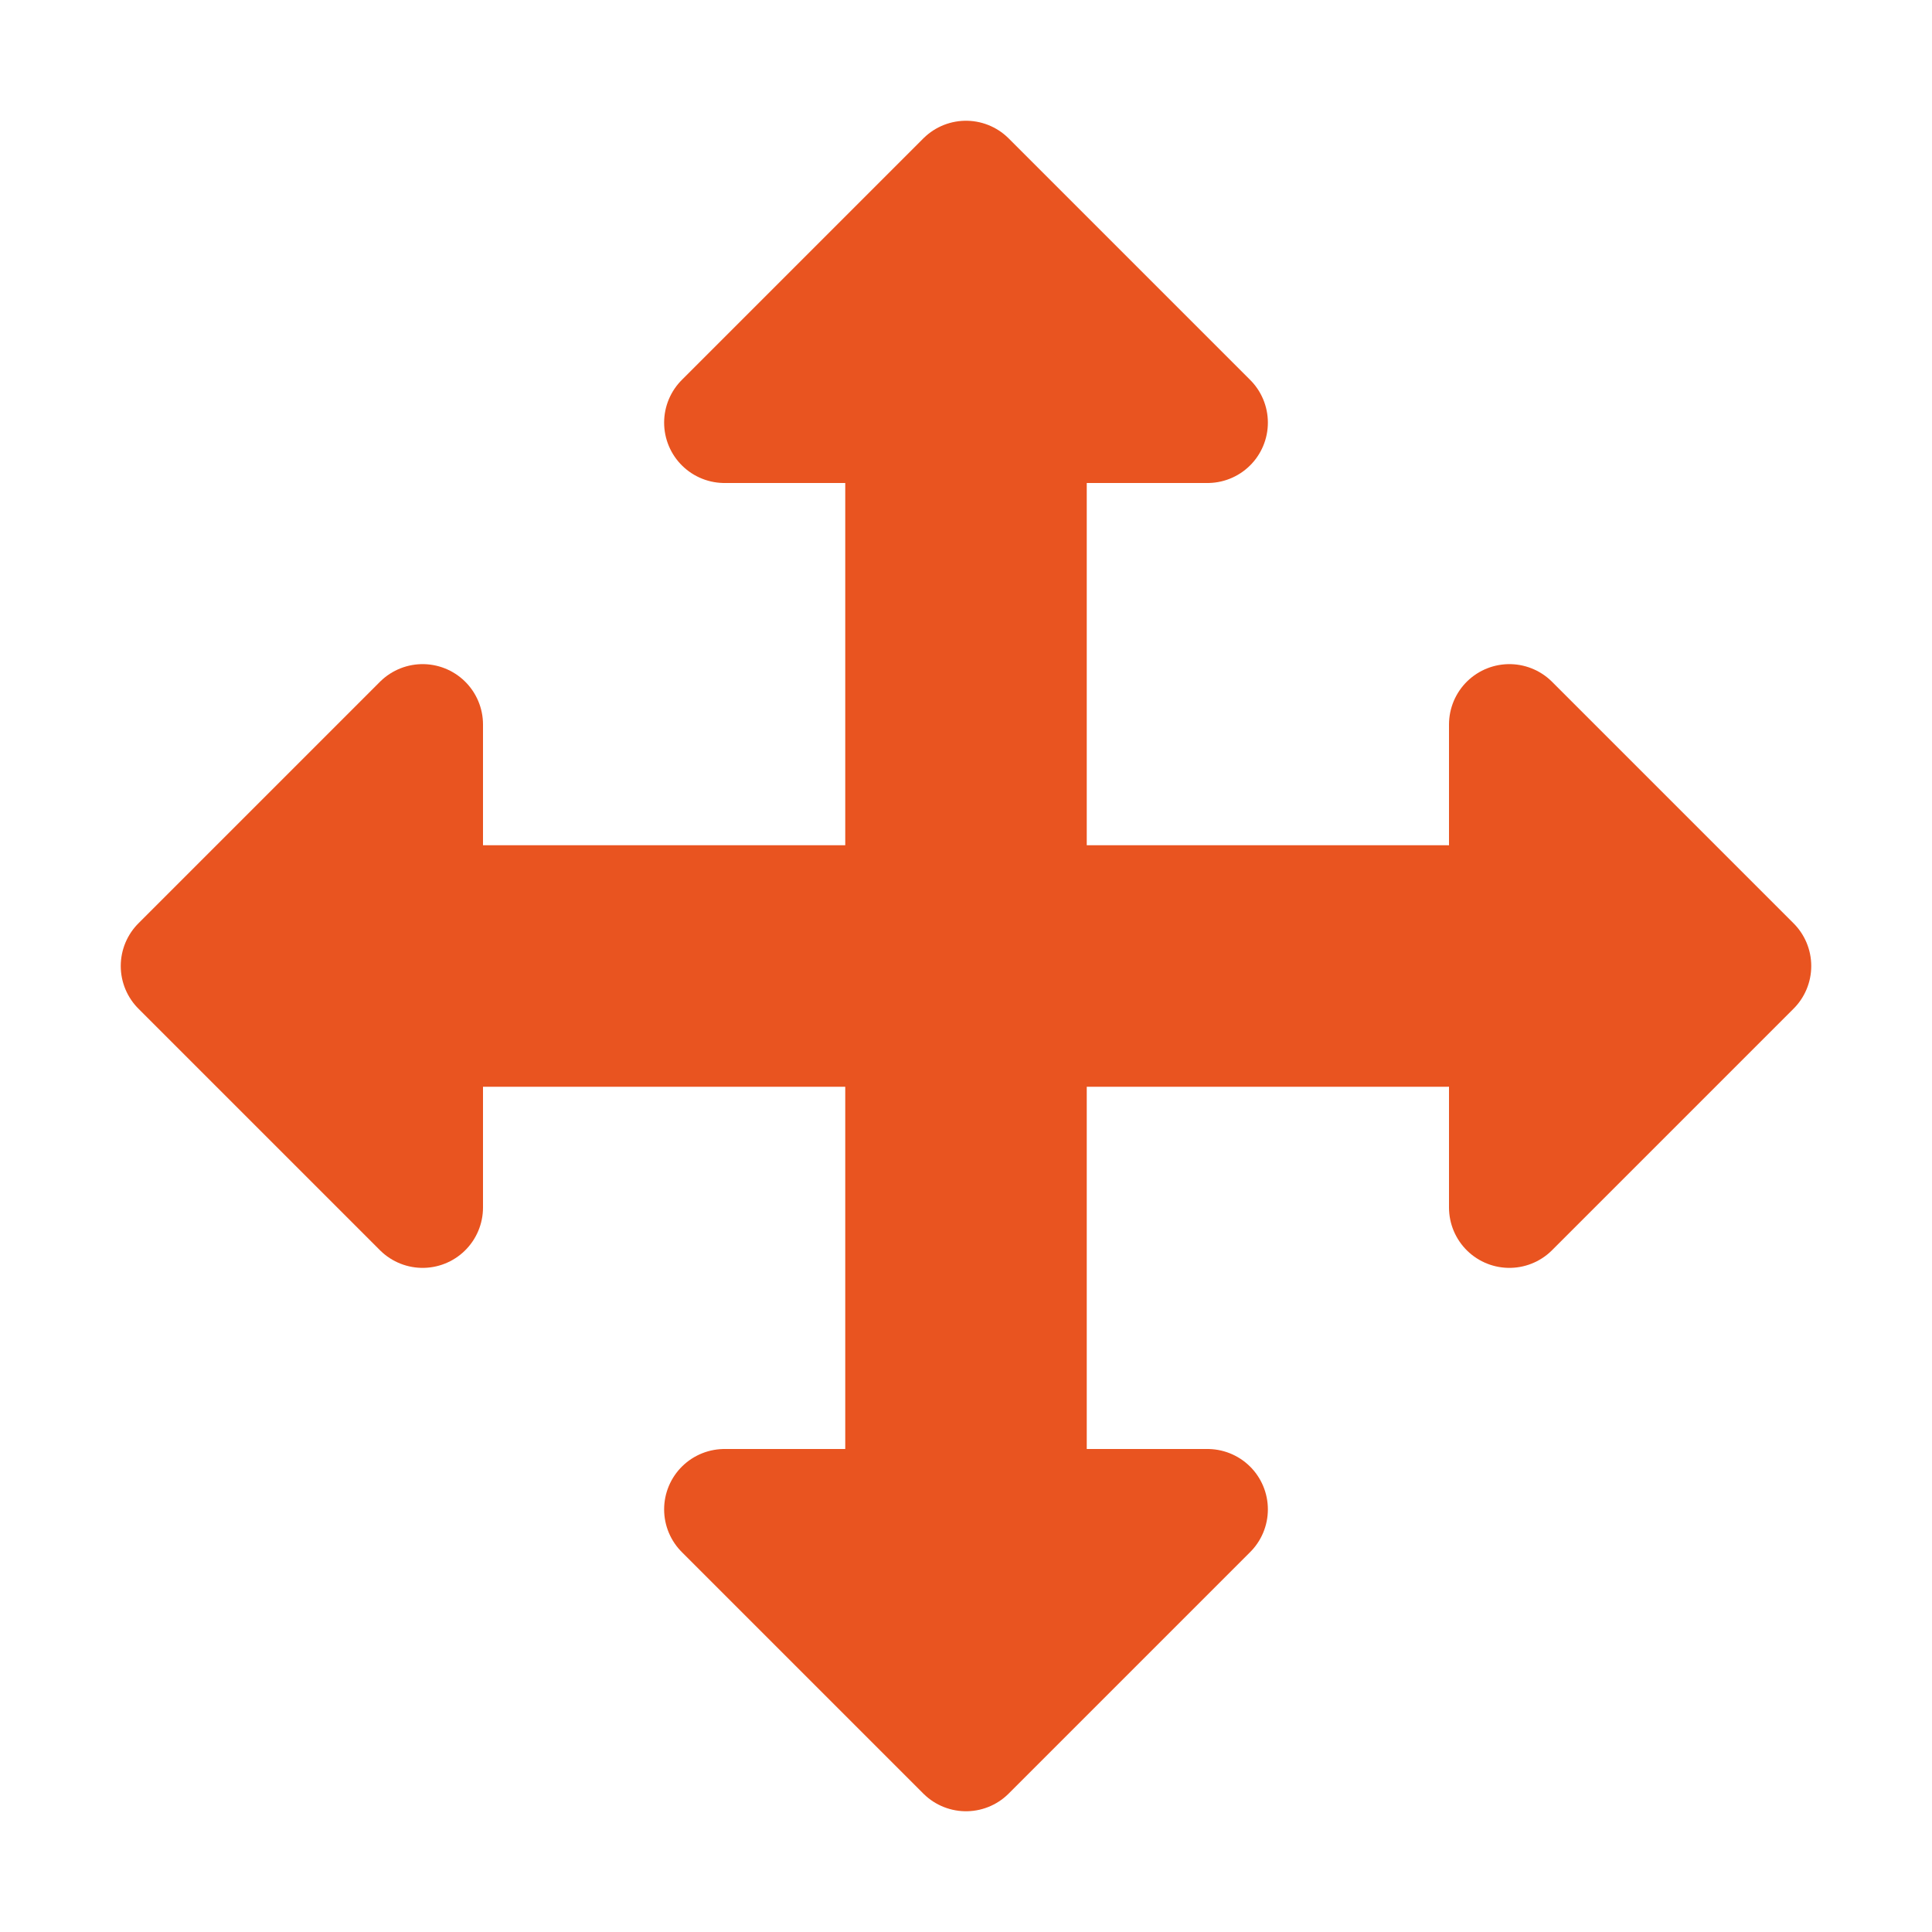 <svg xmlns="http://www.w3.org/2000/svg" viewBox="0 0 16 16">/&gt;<path d="M8 1.5l-2 2h4l-2-2zM7.5 4v3.5H4v1h3.5V12h1V8.5H12v-1H8.5V4h-1zm-4 2l-2 2 2 2V6zm9 0v4l2-2-2-2zM6 12.5l2 2 2-2H6z" fill="#e95420" stroke="#e95420" stroke-linecap="round" stroke-linejoin="round"/></svg>